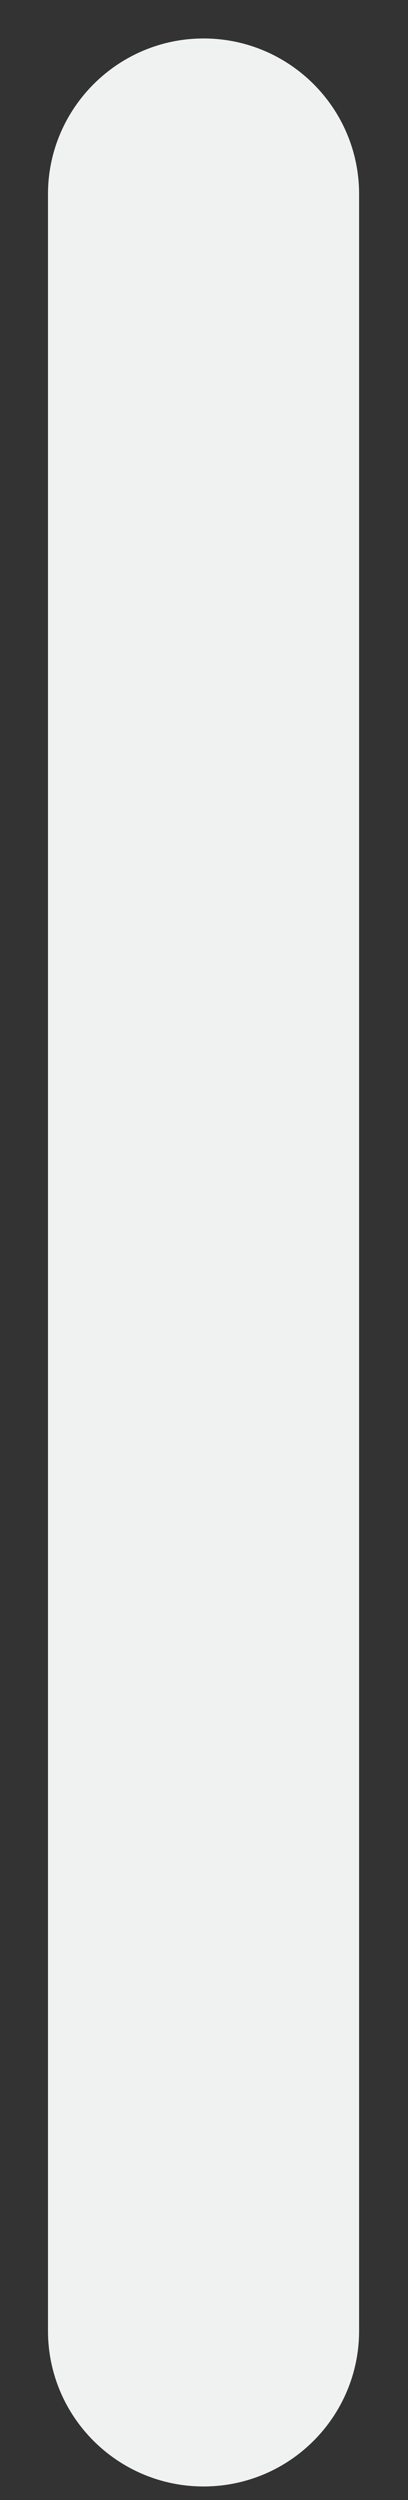 <svg id="vector" xmlns="http://www.w3.org/2000/svg" width="8" height="49" viewBox="0 0 8 49"><rect x="0" y="0" width="8" height="49" fill="#333333" stroke="none"/><path fill="#f0f2f2" d="M3.991,48.733C5.68,48.733 7.041,47.363 7.041,45.683V3.804C7.041,2.115 5.671,0.754 3.991,0.754C2.311,0.754 0.941,2.124 0.941,3.804V45.683C0.941,47.371 2.311,48.733 3.991,48.733Z" id="path_0"/></svg>